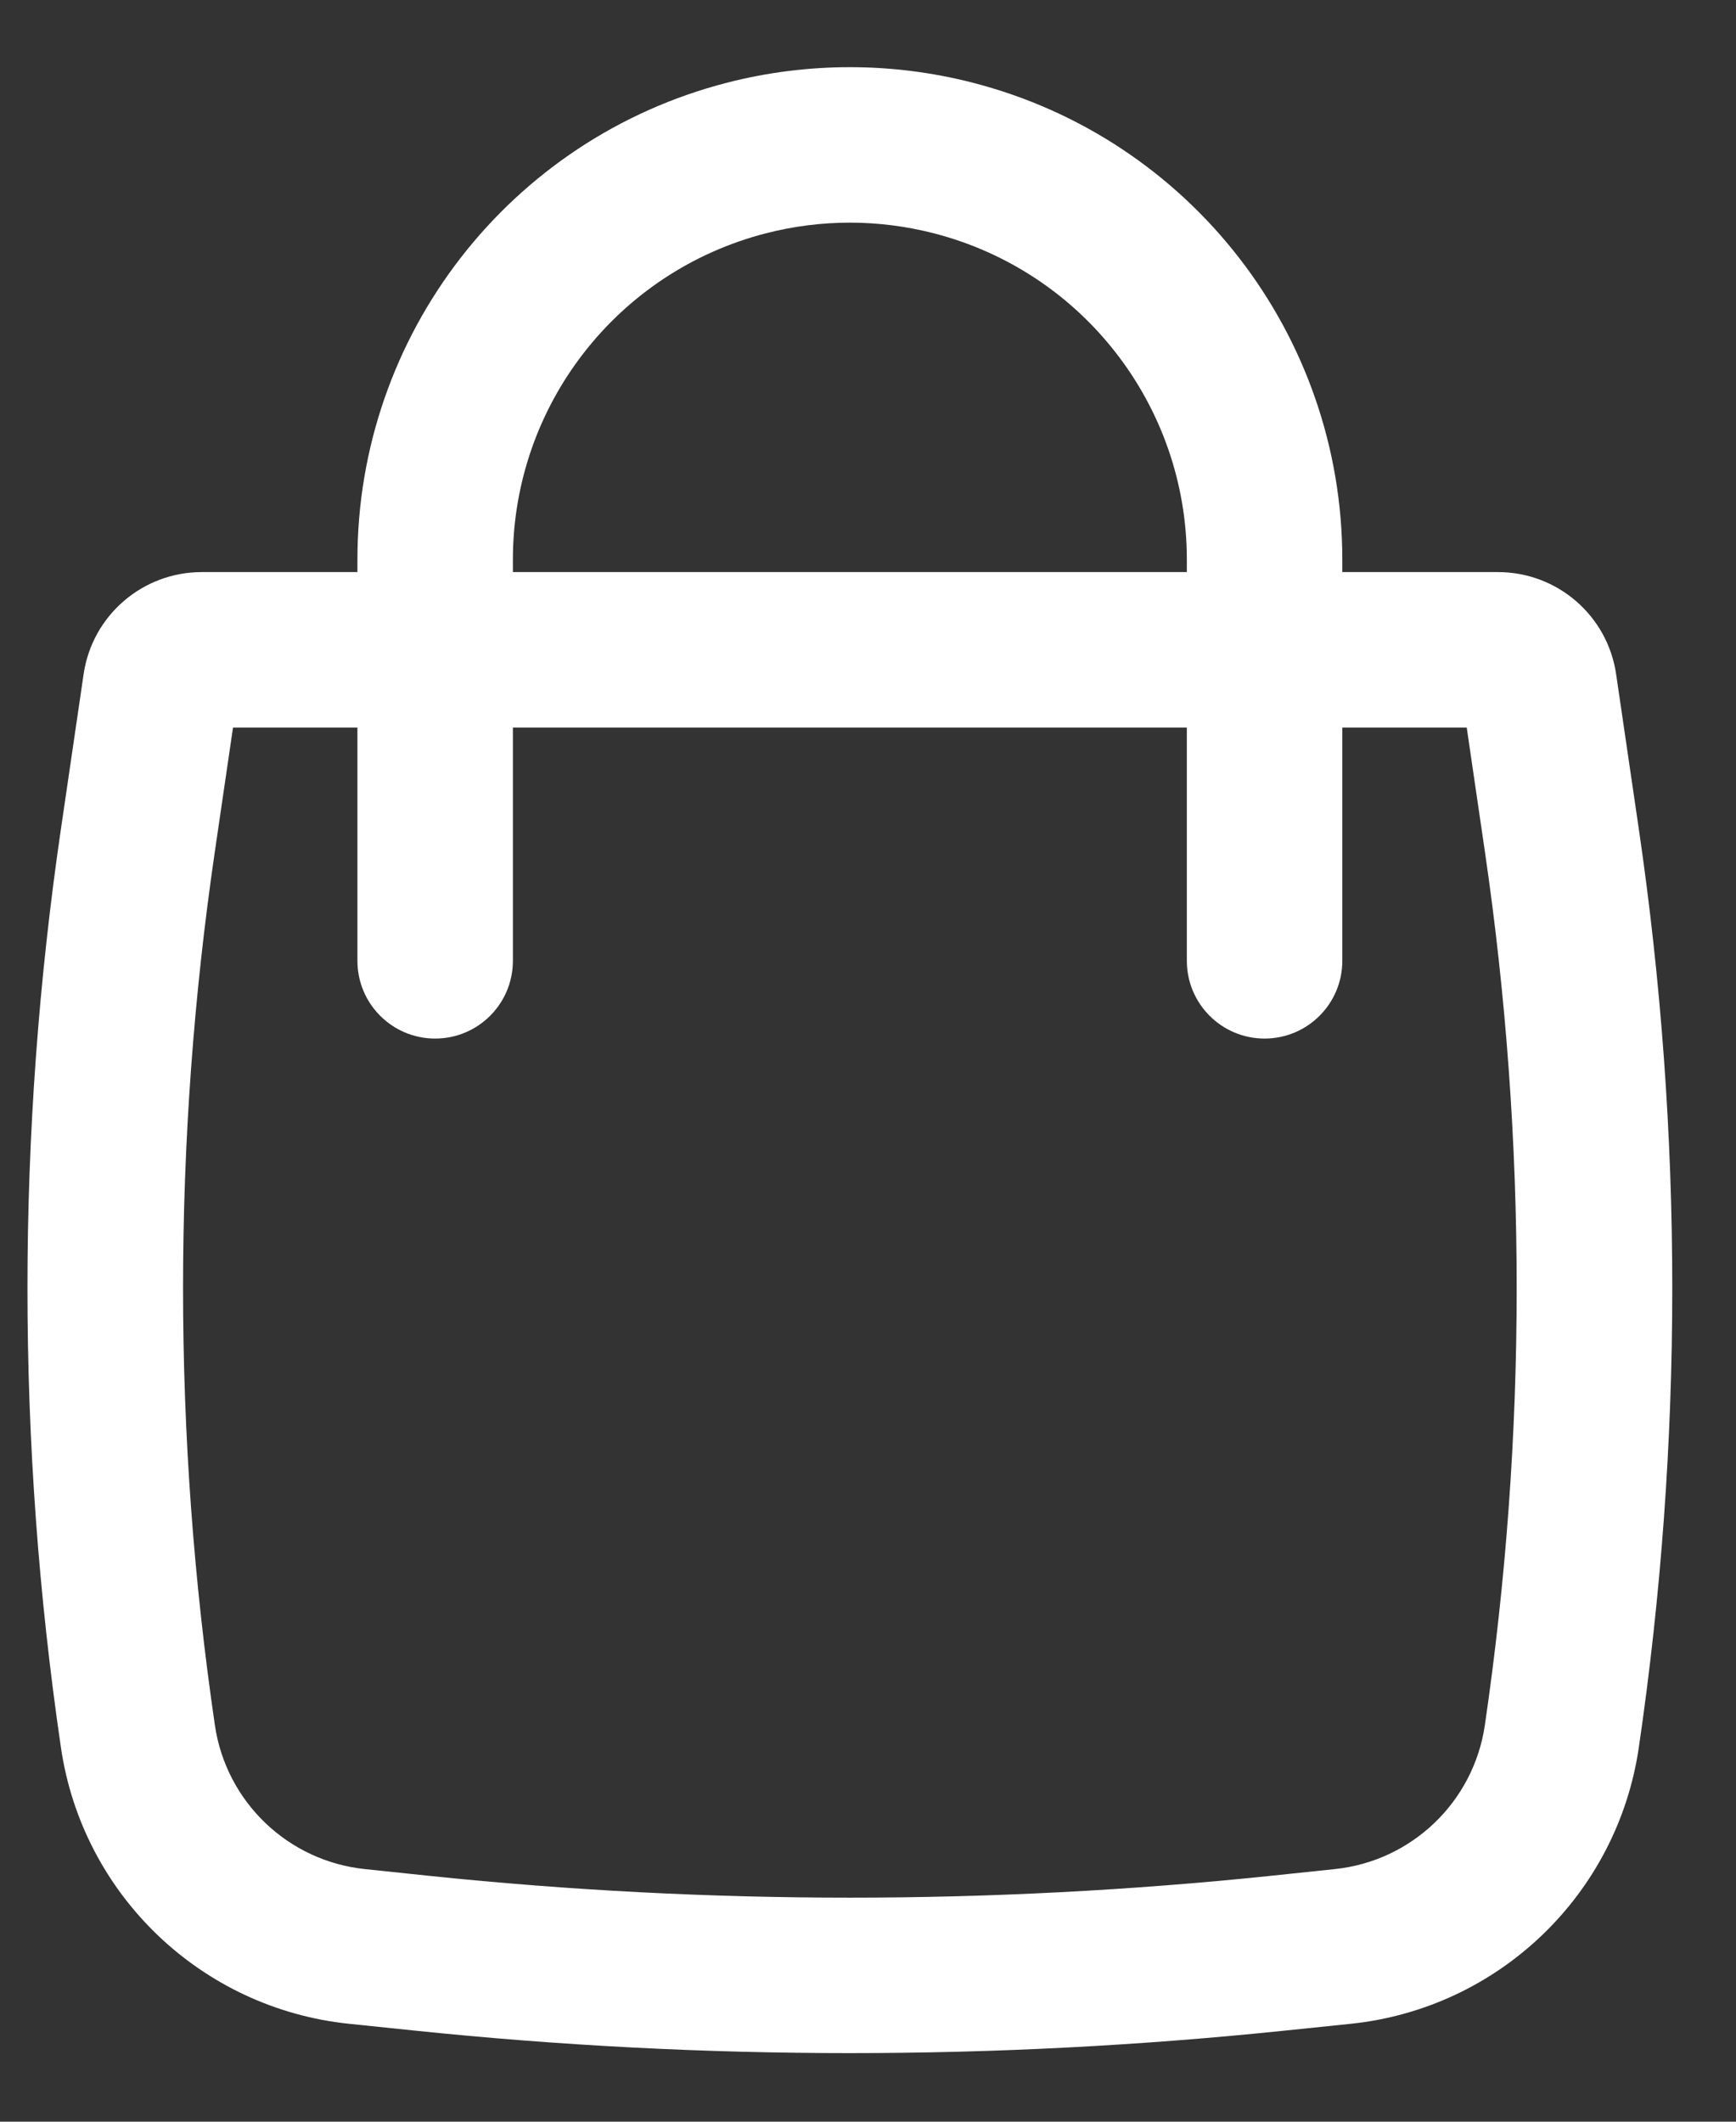 <svg width="18" height="22" viewBox="0 0 18 22" fill="none" xmlns="http://www.w3.org/2000/svg">
<rect x="0" y="0" width="18" height="22" fill="#333333" stroke="none"/>
<path fill-rule="evenodd" clip-rule="evenodd" d="M3.706 5.932V5.803C3.706 3.472 5.283 1.437 7.54 0.857C8.375 0.643 9.249 0.643 10.084 0.857C12.341 1.437 13.918 3.472 13.918 5.803V5.932H15.532C16.146 5.932 16.668 6.382 16.757 6.99L16.992 8.594C17.455 11.753 17.455 14.963 16.992 18.122C16.768 19.647 15.538 20.826 14.005 20.985L13.328 21.055C10.326 21.367 7.298 21.367 4.296 21.055L3.62 20.985C2.086 20.826 0.856 19.647 0.632 18.122C0.169 14.963 0.169 11.753 0.632 8.594L0.867 6.99C0.956 6.382 1.478 5.932 2.092 5.932H3.706ZM7.942 2.419C8.513 2.272 9.111 2.272 9.682 2.419C11.226 2.816 12.306 4.208 12.306 5.803V5.932H5.318V5.803C5.318 4.208 6.398 2.816 7.942 2.419ZM3.706 7.544V9.963C3.706 10.408 4.067 10.769 4.512 10.769C4.957 10.769 5.318 10.408 5.318 9.963V7.544H12.306V9.963C12.306 10.408 12.667 10.769 13.112 10.769C13.557 10.769 13.918 10.408 13.918 9.963V7.544H15.208L15.396 8.828C15.836 11.832 15.836 14.884 15.396 17.888C15.28 18.683 14.638 19.299 13.838 19.381L13.162 19.452C10.27 19.752 7.354 19.752 4.462 19.452L3.786 19.381C2.986 19.299 2.344 18.683 2.228 17.888C1.788 14.884 1.788 11.832 2.228 8.828L2.416 7.544H3.706Z" fill="white"/>
</svg>
